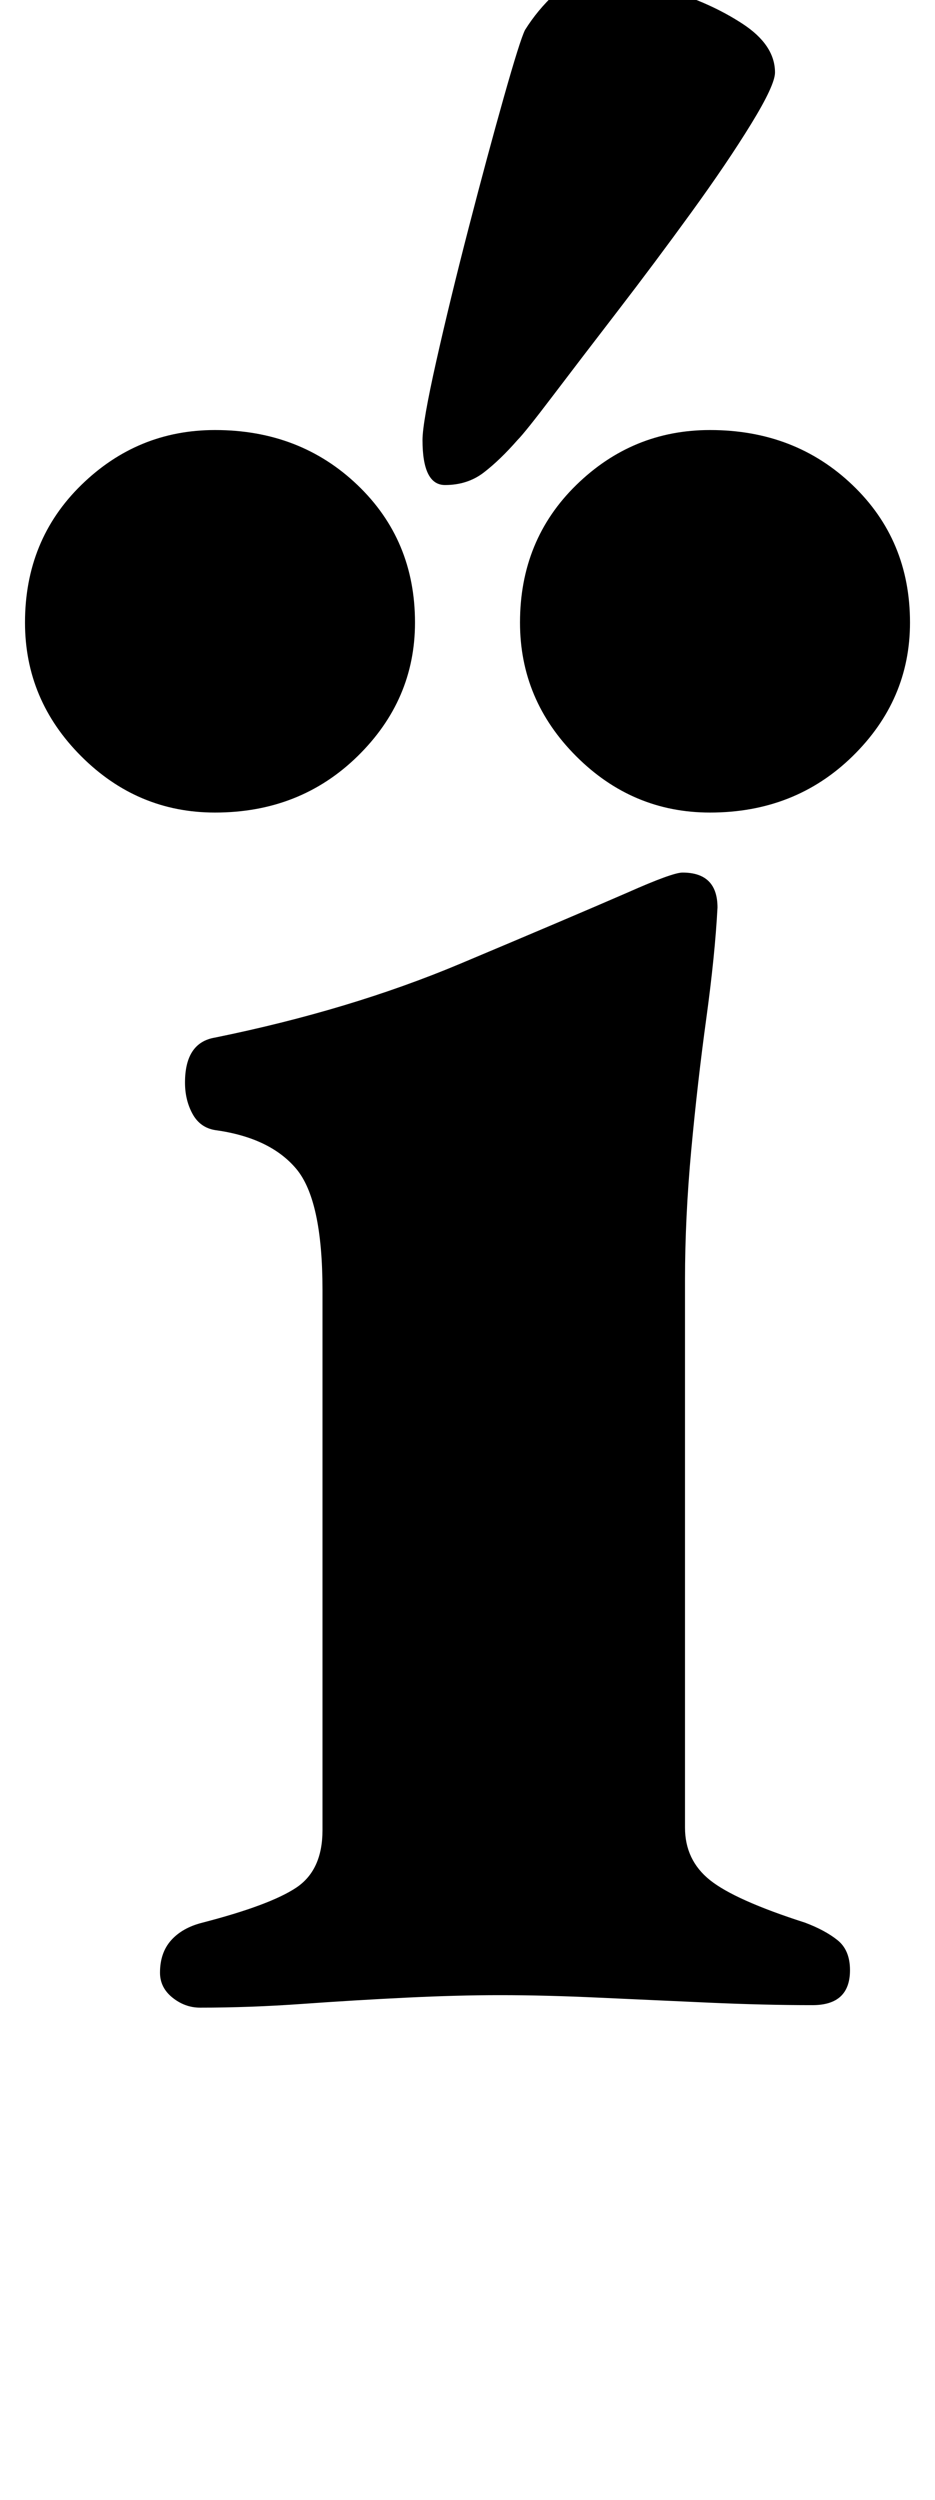 <?xml version="1.0" standalone="no"?>
<!DOCTYPE svg PUBLIC "-//W3C//DTD SVG 1.1//EN" "http://www.w3.org/Graphics/SVG/1.1/DTD/svg11.dtd" >
<svg xmlns="http://www.w3.org/2000/svg" xmlns:xlink="http://www.w3.org/1999/xlink" version="1.1" viewBox="-44 0 374 1000">
  <g transform="matrix(1 0 0 -1 0 800)">
   <path fill="currentColor"
d="M36 -3q-6 0 -11 4t-5 10q0 8 4.5 13t12.5 7q27 7 37.5 14t10.5 23v216q0 36 -10.5 48.5t-32.5 15.5q-6 1 -9 6.5t-3 12.5q0 16 12 18q54 11 98 29.5t67 28.5q18 8 22 8q14 0 14 -14q-1 -19 -4.5 -44.5t-6 -52.5t-2.5 -52v-219q0 -13 10 -21t38 -17q8 -3 13 -7t5 -12
q0 -14 -15 -14q-19 0 -41.5 1t-44 2t-39.5 1q-17 0 -37.5 -1t-41.5 -2.5t-41 -1.5zM240 475q-31 0 -53.5 22.5t-22.5 53.5q0 33 22.5 55t53.5 22q34 0 57 -22t23 -55q0 -31 -23 -53.5t-57 -22.5zM42 475q-31 0 -53.5 22.5t-22.5 53.5q0 33 22.5 55t53.5 22q34 0 57 -22
t23 -55q0 -31 -23 -53.5t-57 -22.5zM134 606q-9 0 -9 18q0 7 5.5 31.5t13 53.5t14 52t8.5 27q5 8 12 14.5t15 6.5q13 0 30 -5t30 -13.5t13 -19.5q0 -5 -9.5 -20.5t-24 -35.5t-29.5 -39.5t-26 -34t-14 -17.5q-7 -8 -13.5 -13t-15.5 -5z" />
  </g>

</svg>
